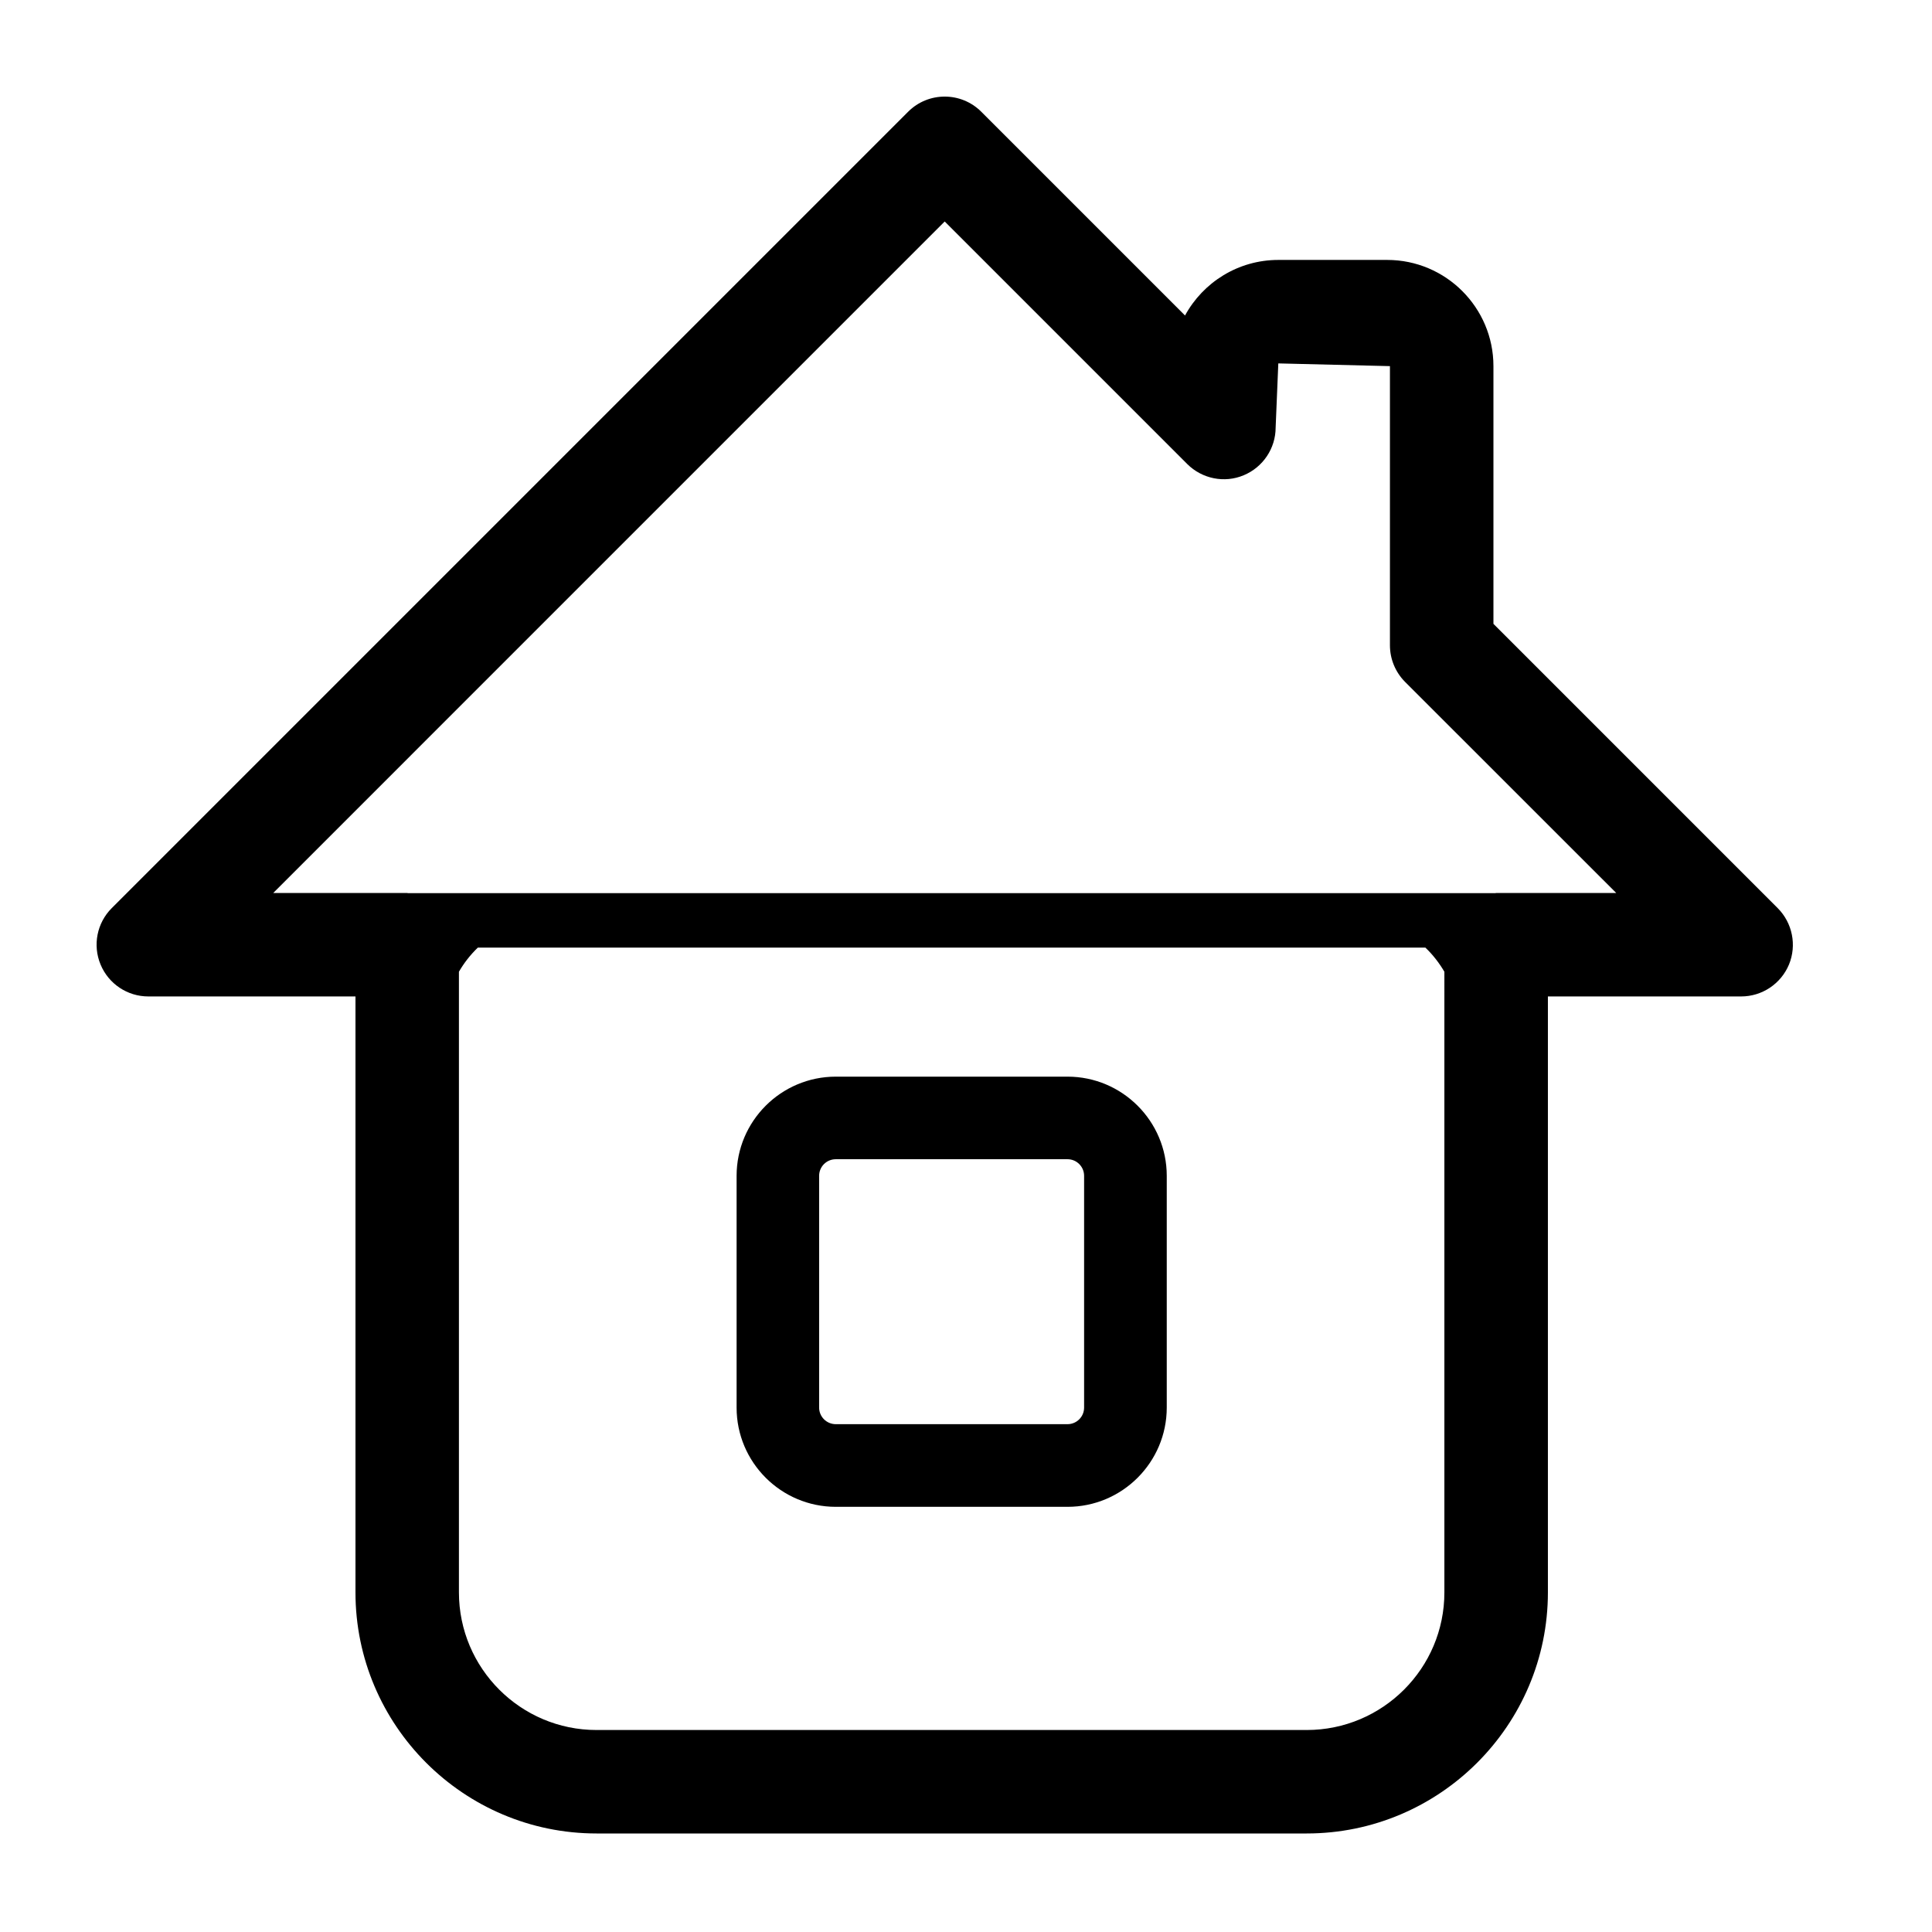 <?xml version="1.0" encoding="utf-8"?>
<!-- Generator: Adobe Illustrator 16.0.0, SVG Export Plug-In . SVG Version: 6.00 Build 0)  -->
<!DOCTYPE svg PUBLIC "-//W3C//DTD SVG 1.1//EN" "http://www.w3.org/Graphics/SVG/1.1/DTD/svg11.dtd">
<svg version="1.1" id="Layer_1" xmlns="http://www.w3.org/2000/svg" xmlns:xlink="http://www.w3.org/1999/xlink" x="0px" y="0px"
	 width="100px" height="100px" viewBox="0 0 100 100" enable-background="new 0 0 100 100" xml:space="preserve">
<g id="Captions" display="none">
</g>
<g id="Your_Icon">
	<g>
		<path d="M92.014,47.005L77.3,32.29V18.95c0-3.03-2.466-5.496-5.499-5.496h-5.636c-2.081,0-3.897,1.164-4.828,2.876L50.791,5.784
			c-1.046-1.046-2.741-1.046-3.787,0L5.783,47.005c-0.766,0.766-0.994,1.919-0.578,2.918c0.413,1.001,1.39,1.653,2.472,1.653h10.722
			V82.42c0,6.88,5.598,12.48,12.479,12.48h36.757c6.881,0,12.484-5.602,12.484-12.48V51.576H90.12c1.084,0,2.06-0.652,2.478-1.653
			C93.009,48.924,92.777,47.771,92.014,47.005z M67.634,89.545H30.877c-3.93,0-7.123-3.195-7.123-7.125V50.297
			c0.265-0.457,0.59-0.875,0.98-1.25h49.043c0.391,0.375,0.715,0.793,0.984,1.25V82.42C74.764,86.35,71.564,89.545,67.634,89.545z
			 M77.438,46.221c-0.011,0-0.026,0.009-0.039,0.009H21.119c-0.017,0-0.027-0.009-0.044-0.009h-6.933l34.756-34.757L61.453,24.02
			c0.771,0.768,1.927,0.996,2.917,0.581c1.002-0.416,1.657-1.393,1.657-2.475l0.138-3.316l5.778,0.141v14.448
			c0,0.71,0.281,1.39,0.781,1.894l10.933,10.929L77.438,46.221L77.438,46.221z"/>
	</g>
	<g>
		<path d="M55.255,55.727H43.262c-2.835,0-5.136,2.305-5.136,5.137v11.992c0,2.832,2.301,5.137,5.136,5.137h11.993
			c2.829,0,5.136-2.305,5.136-5.137V60.861C60.391,58.03,58.084,55.727,55.255,55.727z M56.113,72.855
			c0,0.477-0.385,0.86-0.858,0.86H43.262c-0.479,0-0.864-0.385-0.864-0.86V60.861c0-0.477,0.385-0.86,0.864-0.86h11.993
			c0.474,0,0.858,0.385,0.858,0.86V72.855z"/>
	</g>
</g>
</svg>

